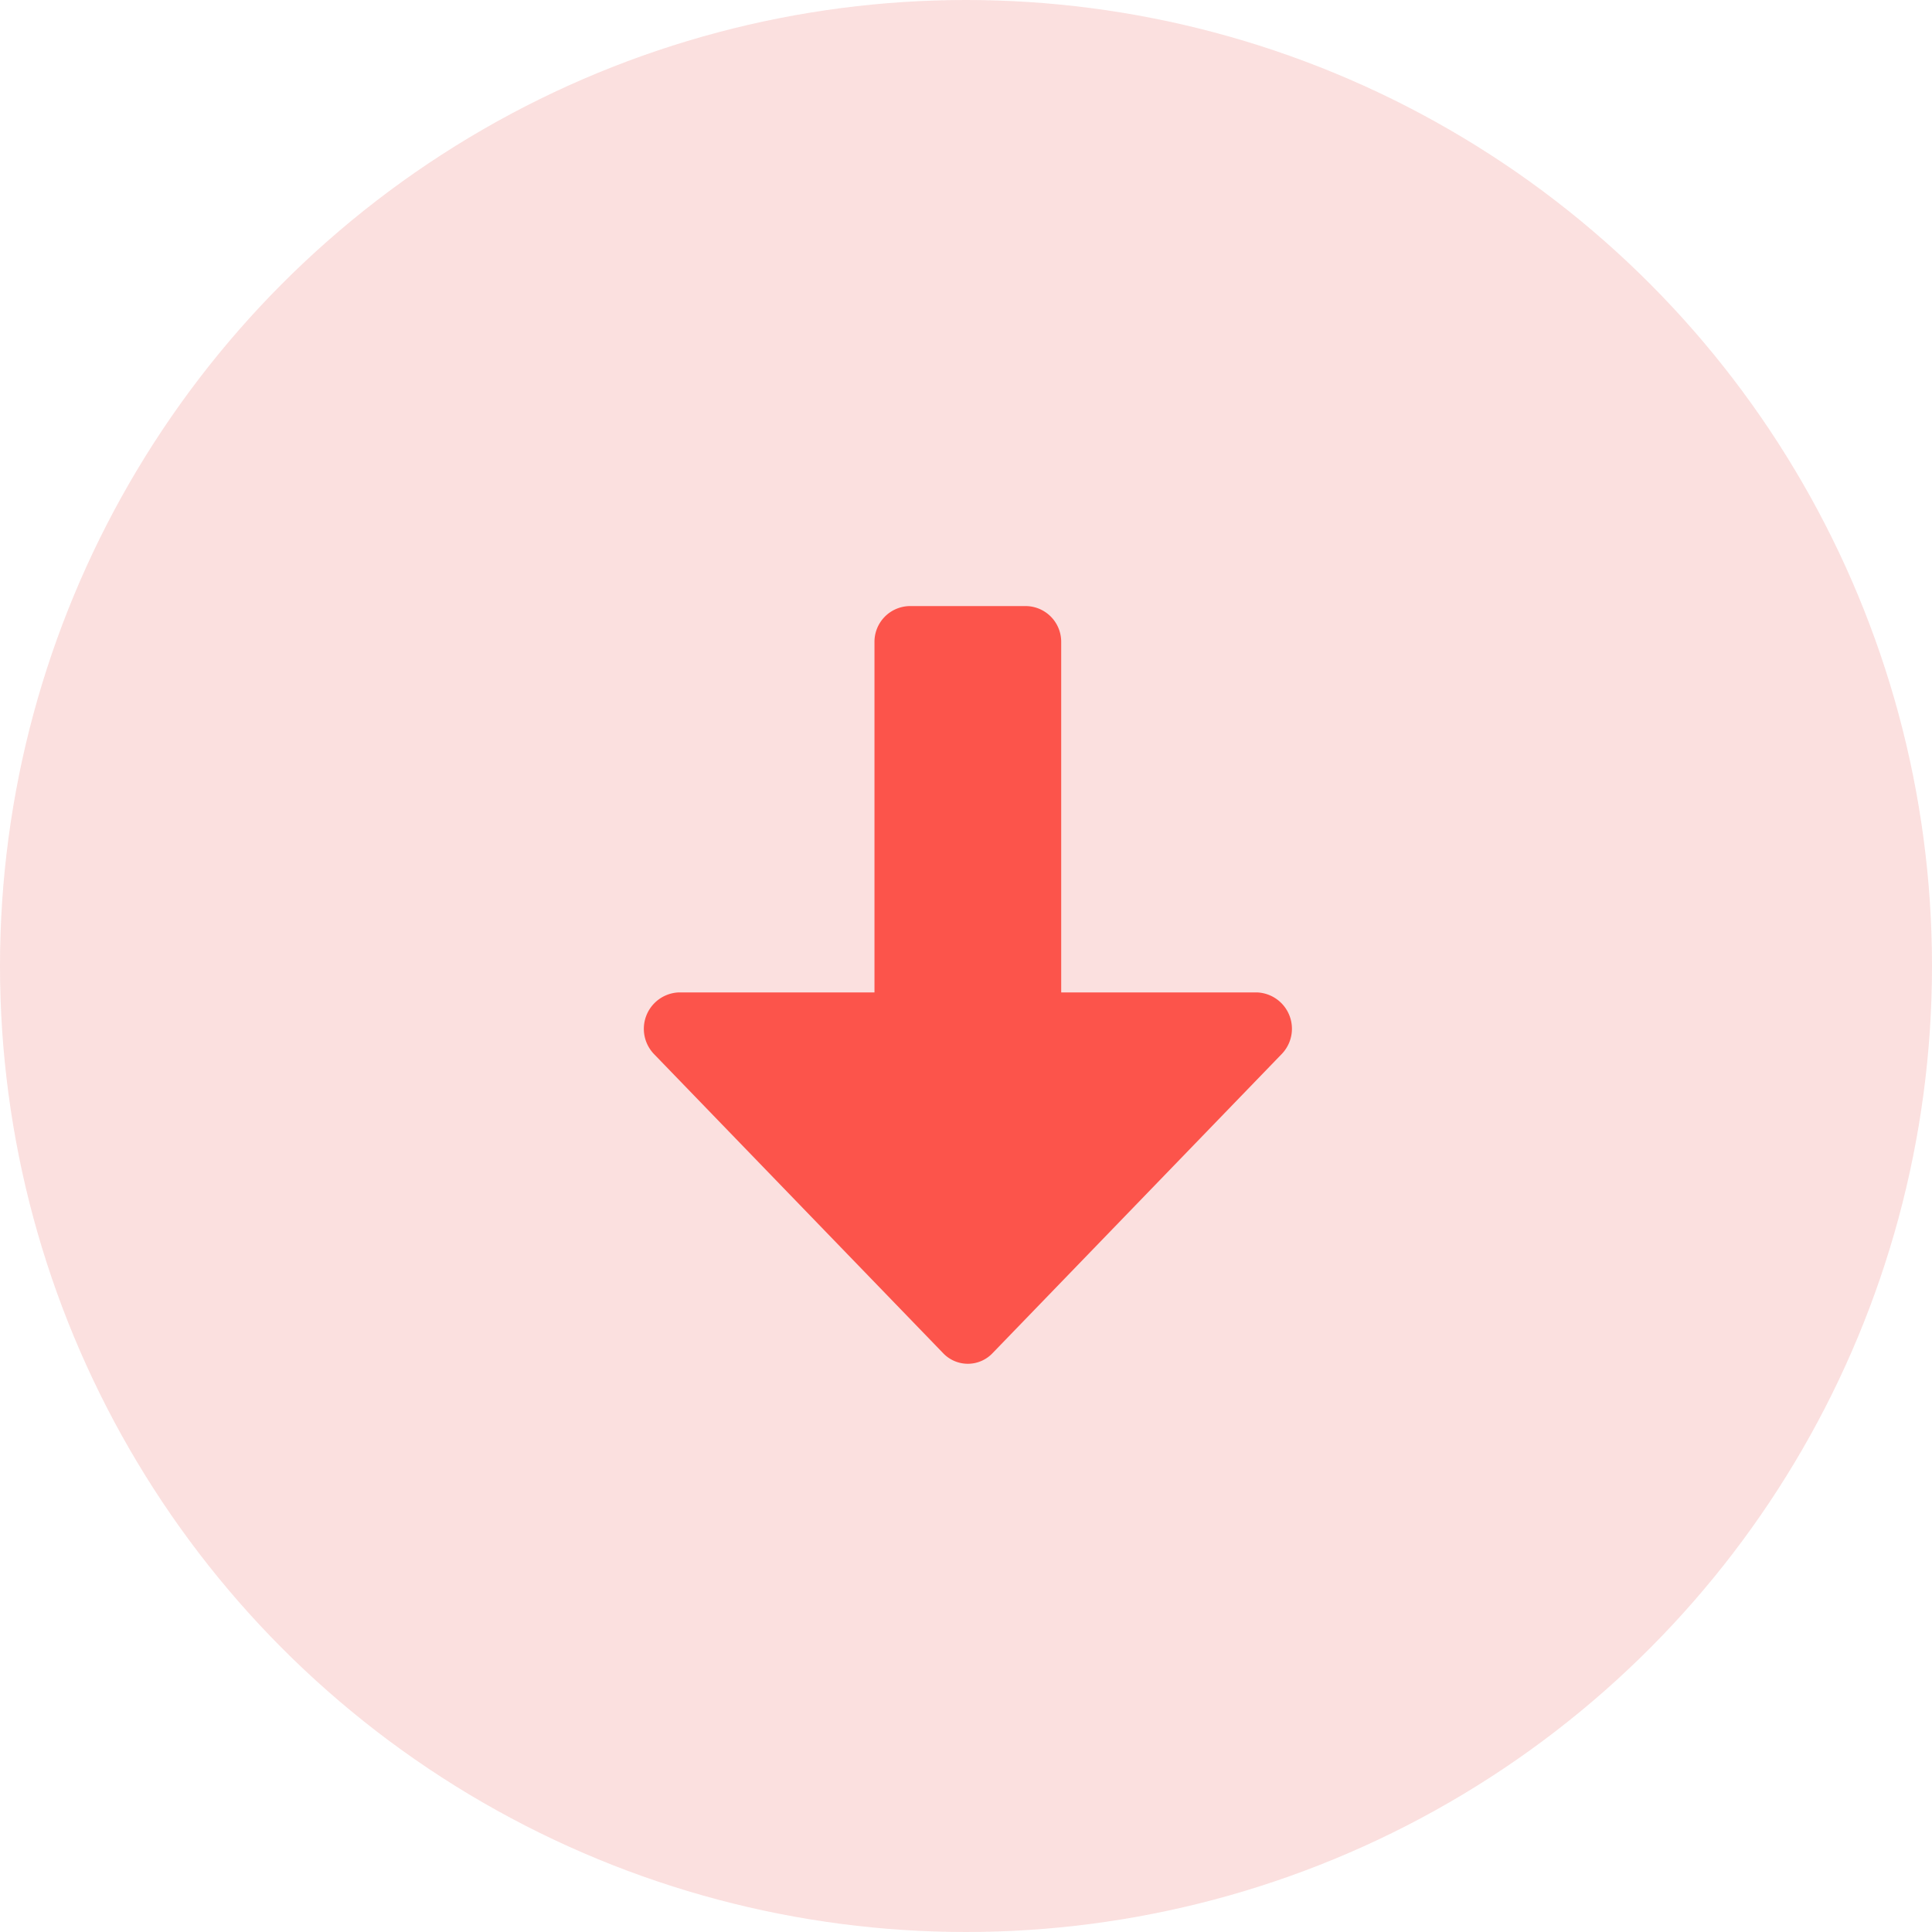 <svg xmlns="http://www.w3.org/2000/svg" width="51" height="51" viewBox="0 0 51 51">
  <g id="icon-pengeluaran" transform="translate(0 -1)">
    <g id="icon-pengeluaran-2" data-name="icon-pengeluaran" transform="translate(0 1)">
      <circle id="Ellipse_108" data-name="Ellipse 108" cx="25.5" cy="25.5" r="25.5" fill="#f9d5d4" opacity="0.75"/>
    </g>
    <path id="Path_303" data-name="Path 303" d="M2062.982,611.891H2059.9a.944.944,0,0,0-.925.956v9.242h-5.16a.962.962,0,0,0-.655,1.633l7.625,7.888a.9.9,0,0,0,1.309,0l7.625-7.888a.96.96,0,0,0-.655-1.633h-5.16v-9.242A.943.943,0,0,0,2062.982,611.891Z" transform="translate(-2035.891 -594.892)" fill="#fc544b"/>
  </g>
</svg>
